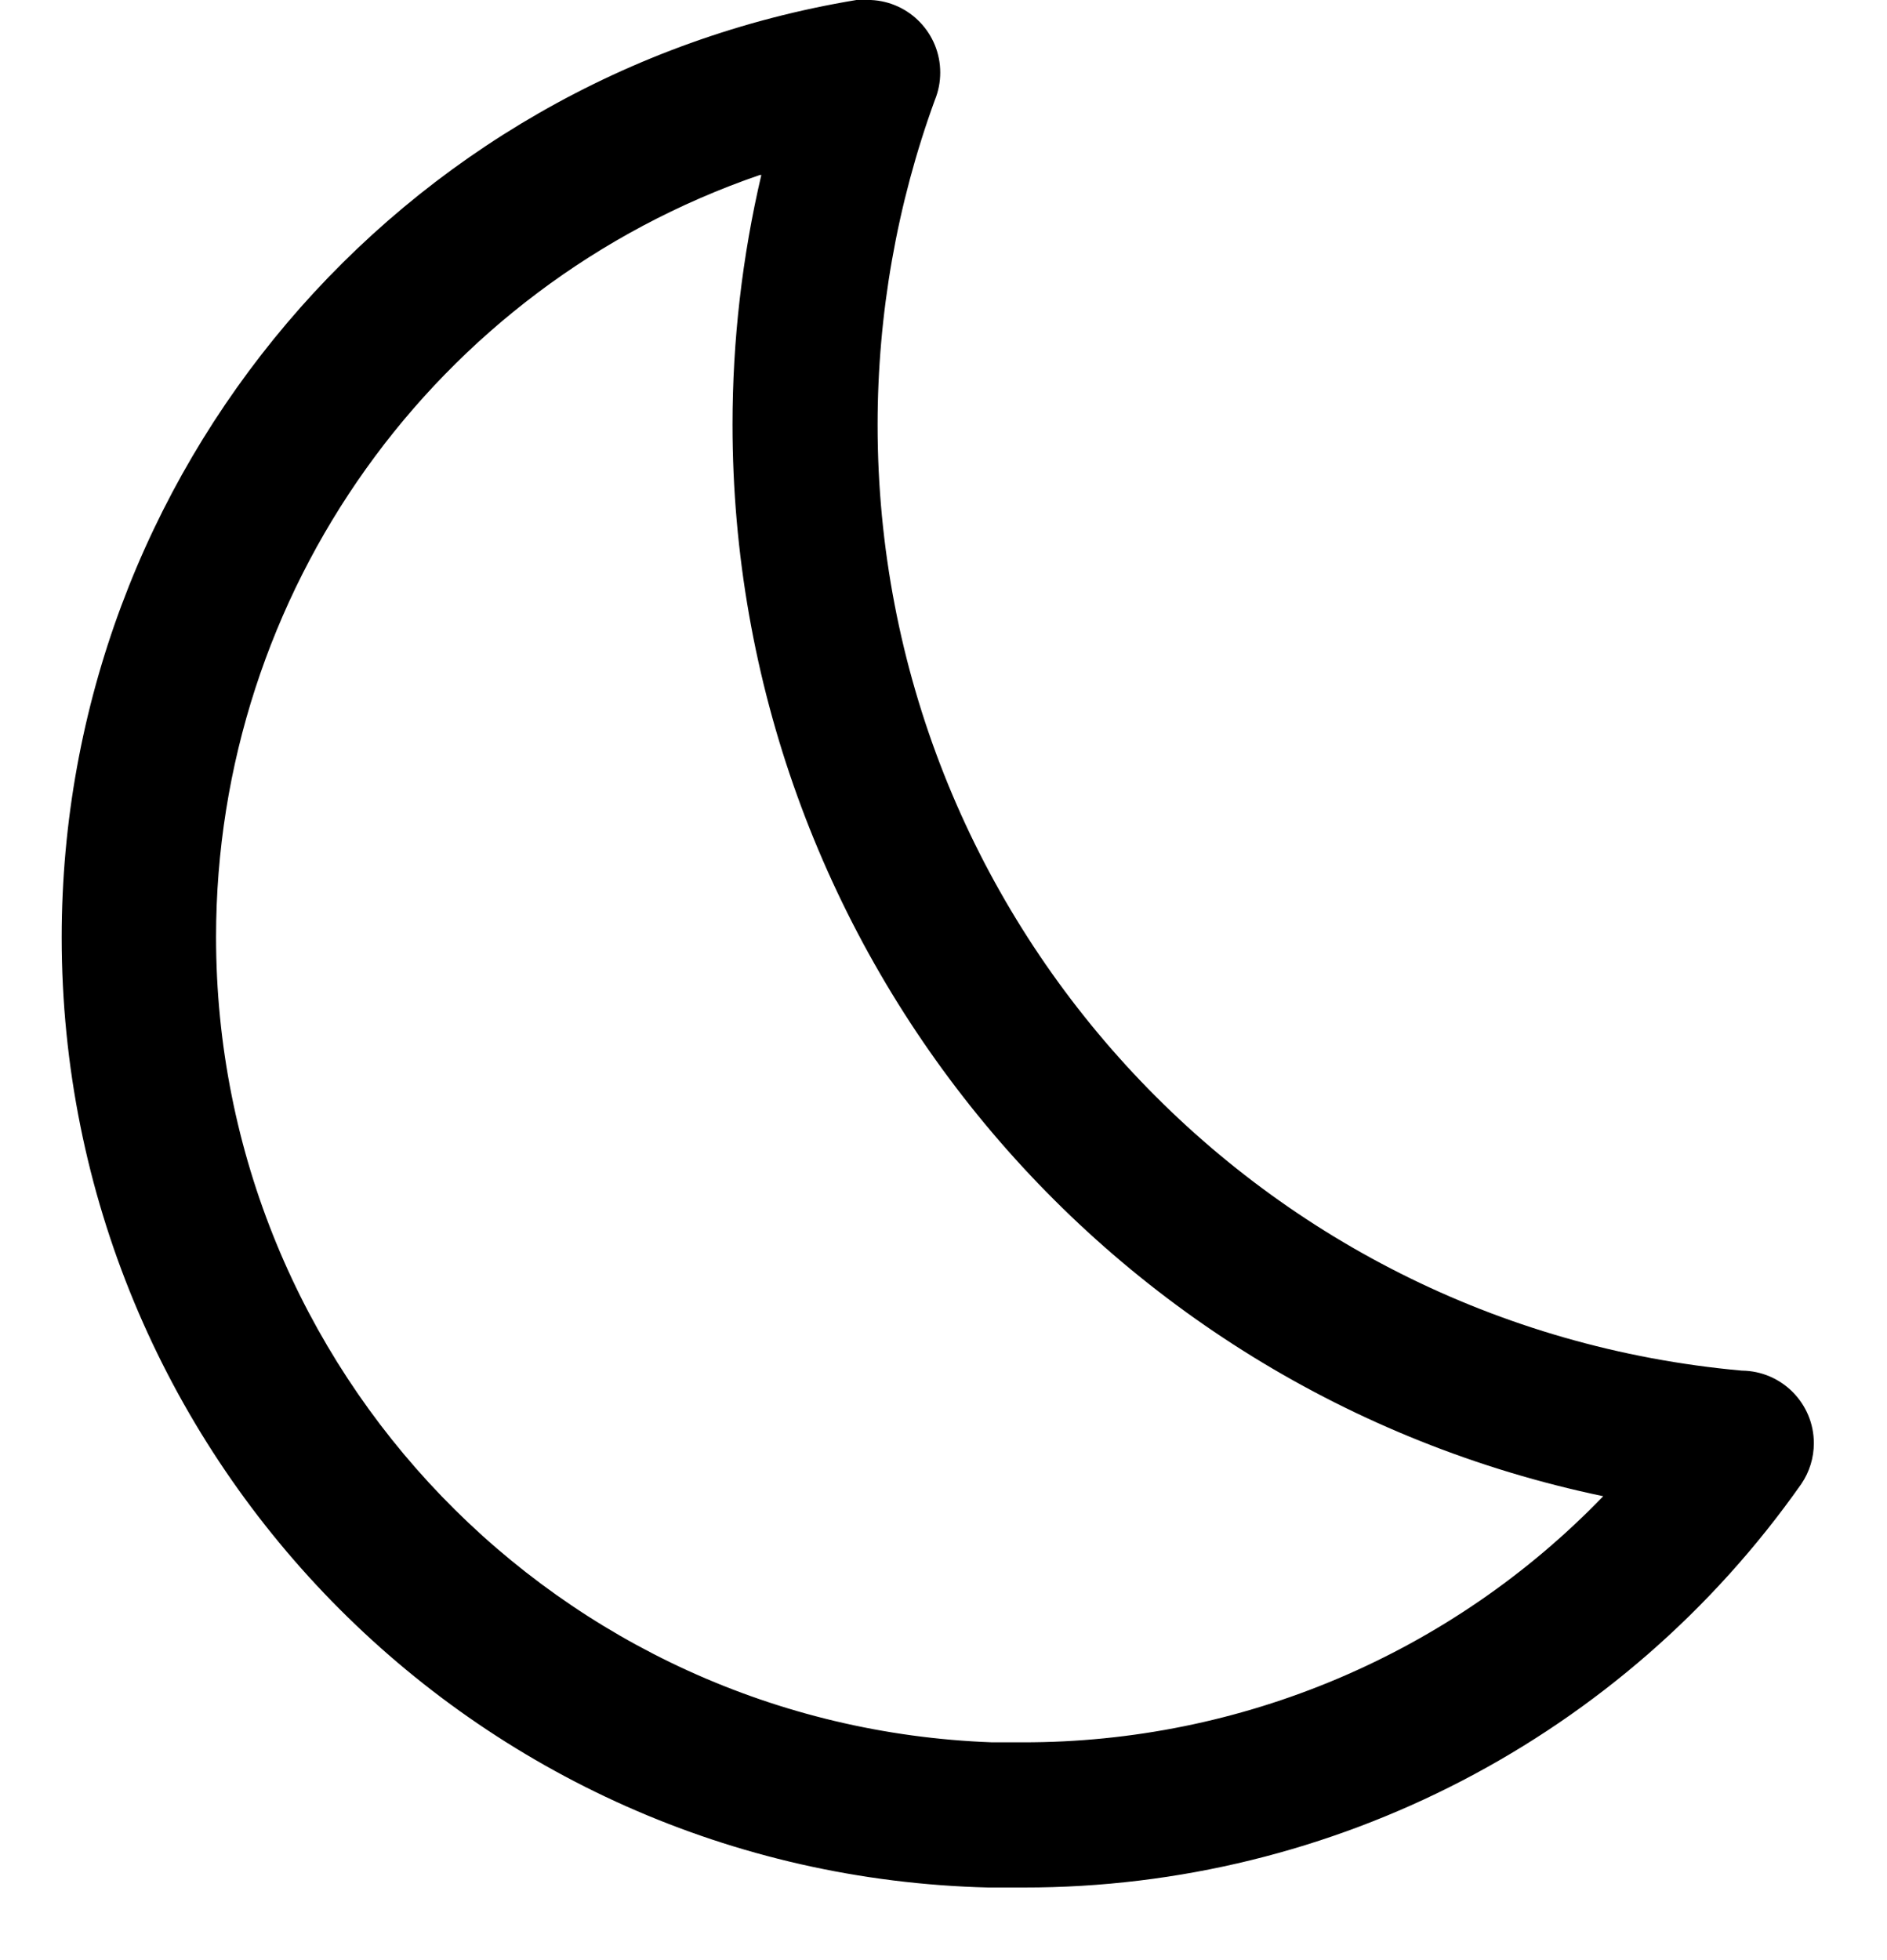 ﻿<?xml version="1.0" encoding="utf-8"?>
<svg version="1.1" xmlns:xlink="http://www.w3.org/1999/xlink" width="26px" height="27px" xmlns="http://www.w3.org/2000/svg">
  <defs>
    <pattern id="BGPattern" patternUnits="userSpaceOnUse" alignment="0 0" imageRepeat="None" />
    <mask fill="white" id="Clip3415">
      <path d="M 12.955 0.999  C 12.955 0.464  12.534 0.024  12 0  L 11.8 0  C 5.483 1.047  0.85 6.51  0.85 12.914  C 0.85 20.019  6.517 25.826  13.62 26  C 13.79 26  13.95 26  14.11 26  C 18.373 26.003  22.369 23.928  24.82 20.44  C 24.932 20.275  24.992 20.08  24.992 19.88  C 24.992 19.331  24.549 18.885  24 18.88  C 17.257 18.274  12.092 12.622  12.092 5.853  C 12.092 4.327  12.358 2.813  12.88 1.38  C 12.93 1.259  12.955 1.13  12.955 0.999  Z " fill-rule="evenodd" />
    </mask>
  </defs>
  <g transform="matrix(1 0 0 1 -3 -3 )">
    <path d="M 10.47 2.41  L 10.49 2.41  C 10.226 3.537  10.093 4.691  10.093 5.848  C 10.093 12.989  15.1 19.15  22.09 20.61  C 19.995 22.781  17.107 24.005  14.09 24  C 13.95 24  13.81 24  13.67 24  C 7.702 23.781  2.977 18.879  2.977 12.907  C 2.977 8.167  5.987 3.95  10.47 2.41  Z M 12.955 0.999  C 12.955 0.464  12.534 0.024  12 0  L 11.8 0  C 5.483 1.047  0.85 6.51  0.85 12.914  C 0.85 20.019  6.517 25.826  13.62 26  C 13.79 26  13.95 26  14.11 26  C 18.373 26.003  22.369 23.928  24.82 20.44  C 24.932 20.275  24.992 20.08  24.992 19.88  C 24.992 19.331  24.549 18.885  24 18.88  C 17.257 18.274  12.092 12.622  12.092 5.853  C 12.092 4.327  12.358 2.813  12.88 1.38  C 12.93 1.259  12.955 1.13  12.955 0.999  Z " fill-rule="nonzero" fill="rgba(0, 0, 0, 1)" stroke="none" transform="matrix(1 0 0 1 3 3 )" class="fill" />
    <path d="M 12.955 0.999  C 12.955 0.464  12.534 0.024  12 0  L 11.8 0  C 5.483 1.047  0.85 6.51  0.85 12.914  C 0.85 20.019  6.517 25.826  13.62 26  C 13.79 26  13.95 26  14.11 26  C 18.373 26.003  22.369 23.928  24.82 20.44  C 24.932 20.275  24.992 20.08  24.992 19.88  C 24.992 19.331  24.549 18.885  24 18.88  C 17.257 18.274  12.092 12.622  12.092 5.853  C 12.092 4.327  12.358 2.813  12.88 1.38  C 12.93 1.259  12.955 1.13  12.955 0.999  Z " stroke-width="0" stroke-dasharray="0" stroke="rgba(255, 255, 255, 0)" fill="none" transform="matrix(1 0 0 1 3 3 )" class="stroke" mask="url(#Clip3415)" />
    <path d="M 10.49 2.41  C 10.226 3.537  10.093 4.691  10.093 5.848  C 10.093 12.989  15.1 19.15  22.09 20.61  C 19.995 22.781  17.107 24.005  14.09 24  C 13.95 24  13.81 24  13.67 24  C 7.702 23.781  2.977 18.879  2.977 12.907  C 2.977 8.167  5.987 3.95  10.47 2.41  " stroke-width="0" stroke-dasharray="0" stroke="rgba(255, 255, 255, 0)" fill="none" transform="matrix(1 0 0 1 3 3 )" class="stroke" />
  </g>
</svg>
